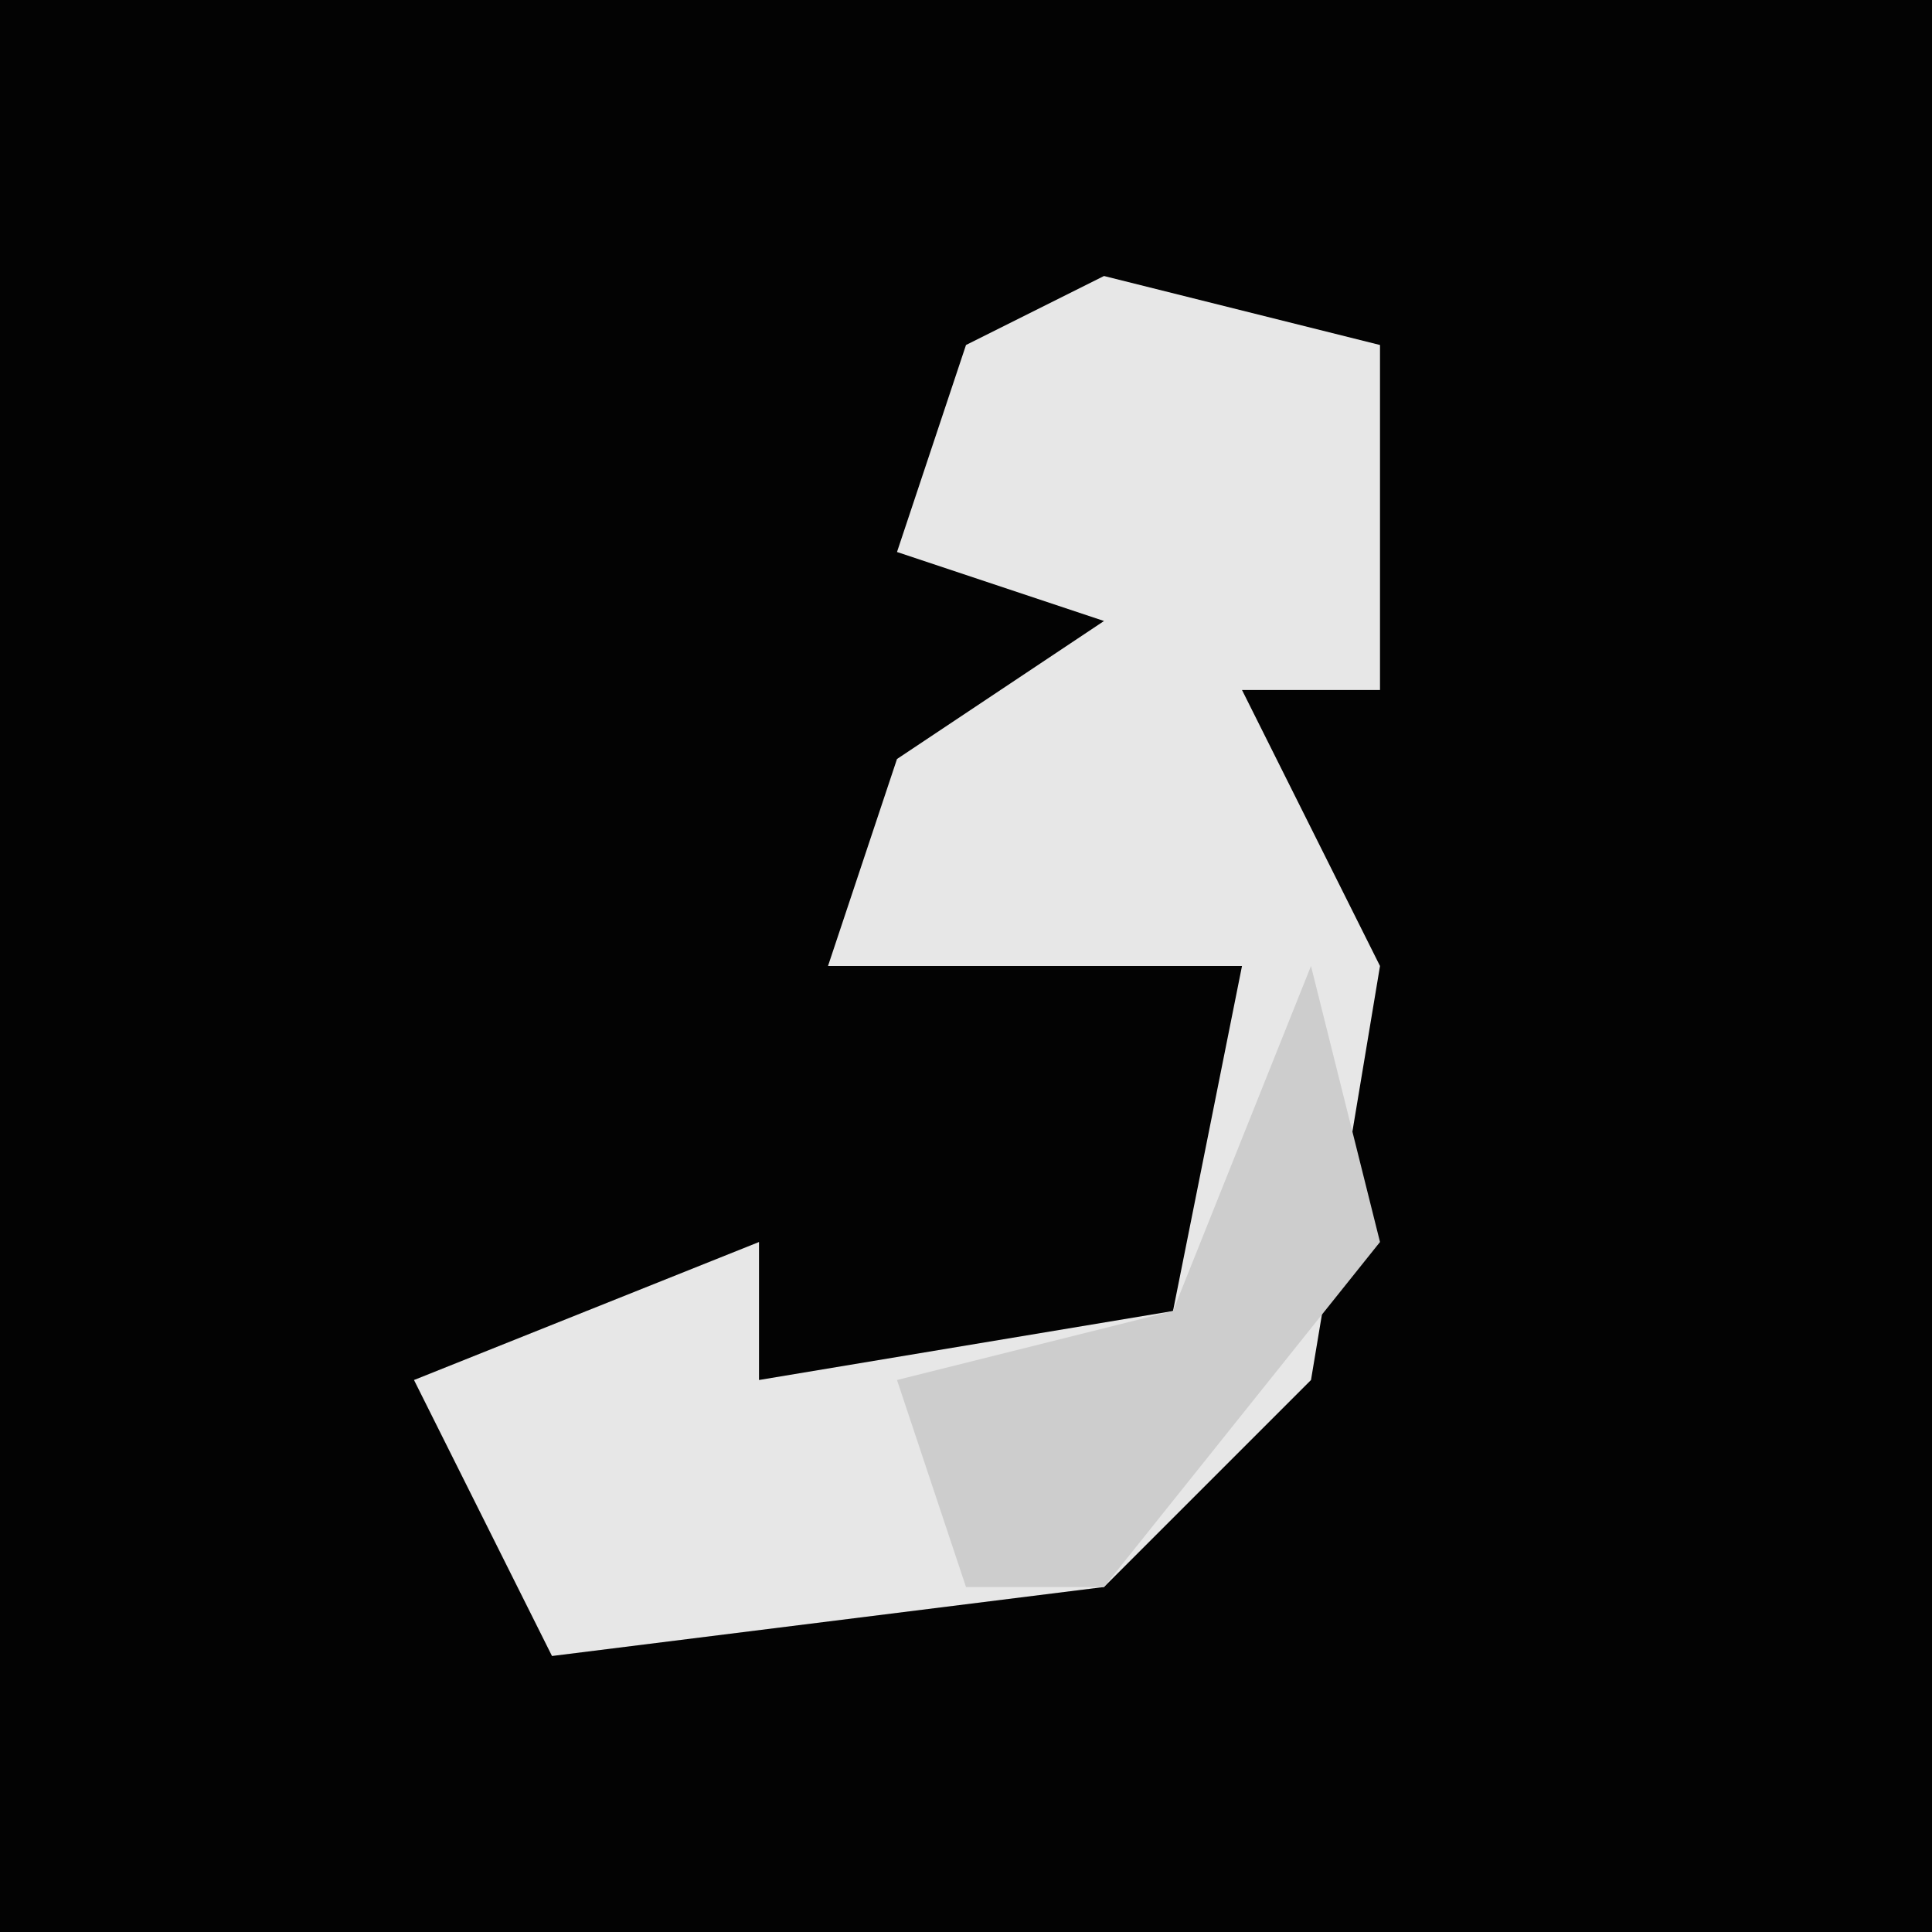 <?xml version="1.0" encoding="UTF-8"?>
<svg version="1.1" xmlns="http://www.w3.org/2000/svg" width="28" height="28">
<path d="M0,0 L28,0 L28,28 L0,28 Z " fill="#030303" transform="translate(0,0)"/>
<path d="M0,0 L4,1 L4,6 L2,6 L4,10 L3,16 L0,19 L-8,20 L-10,16 L-5,14 L-5,16 L1,15 L2,10 L-4,10 L-3,7 L0,5 L-3,4 L-2,1 Z " fill="#E7E7E7" transform="translate(16,4)"/>
<path d="M0,0 L1,4 L-3,9 L-5,9 L-6,6 L-2,5 Z " fill="#CDCDCD" transform="translate(19,14)"/>
</svg>
